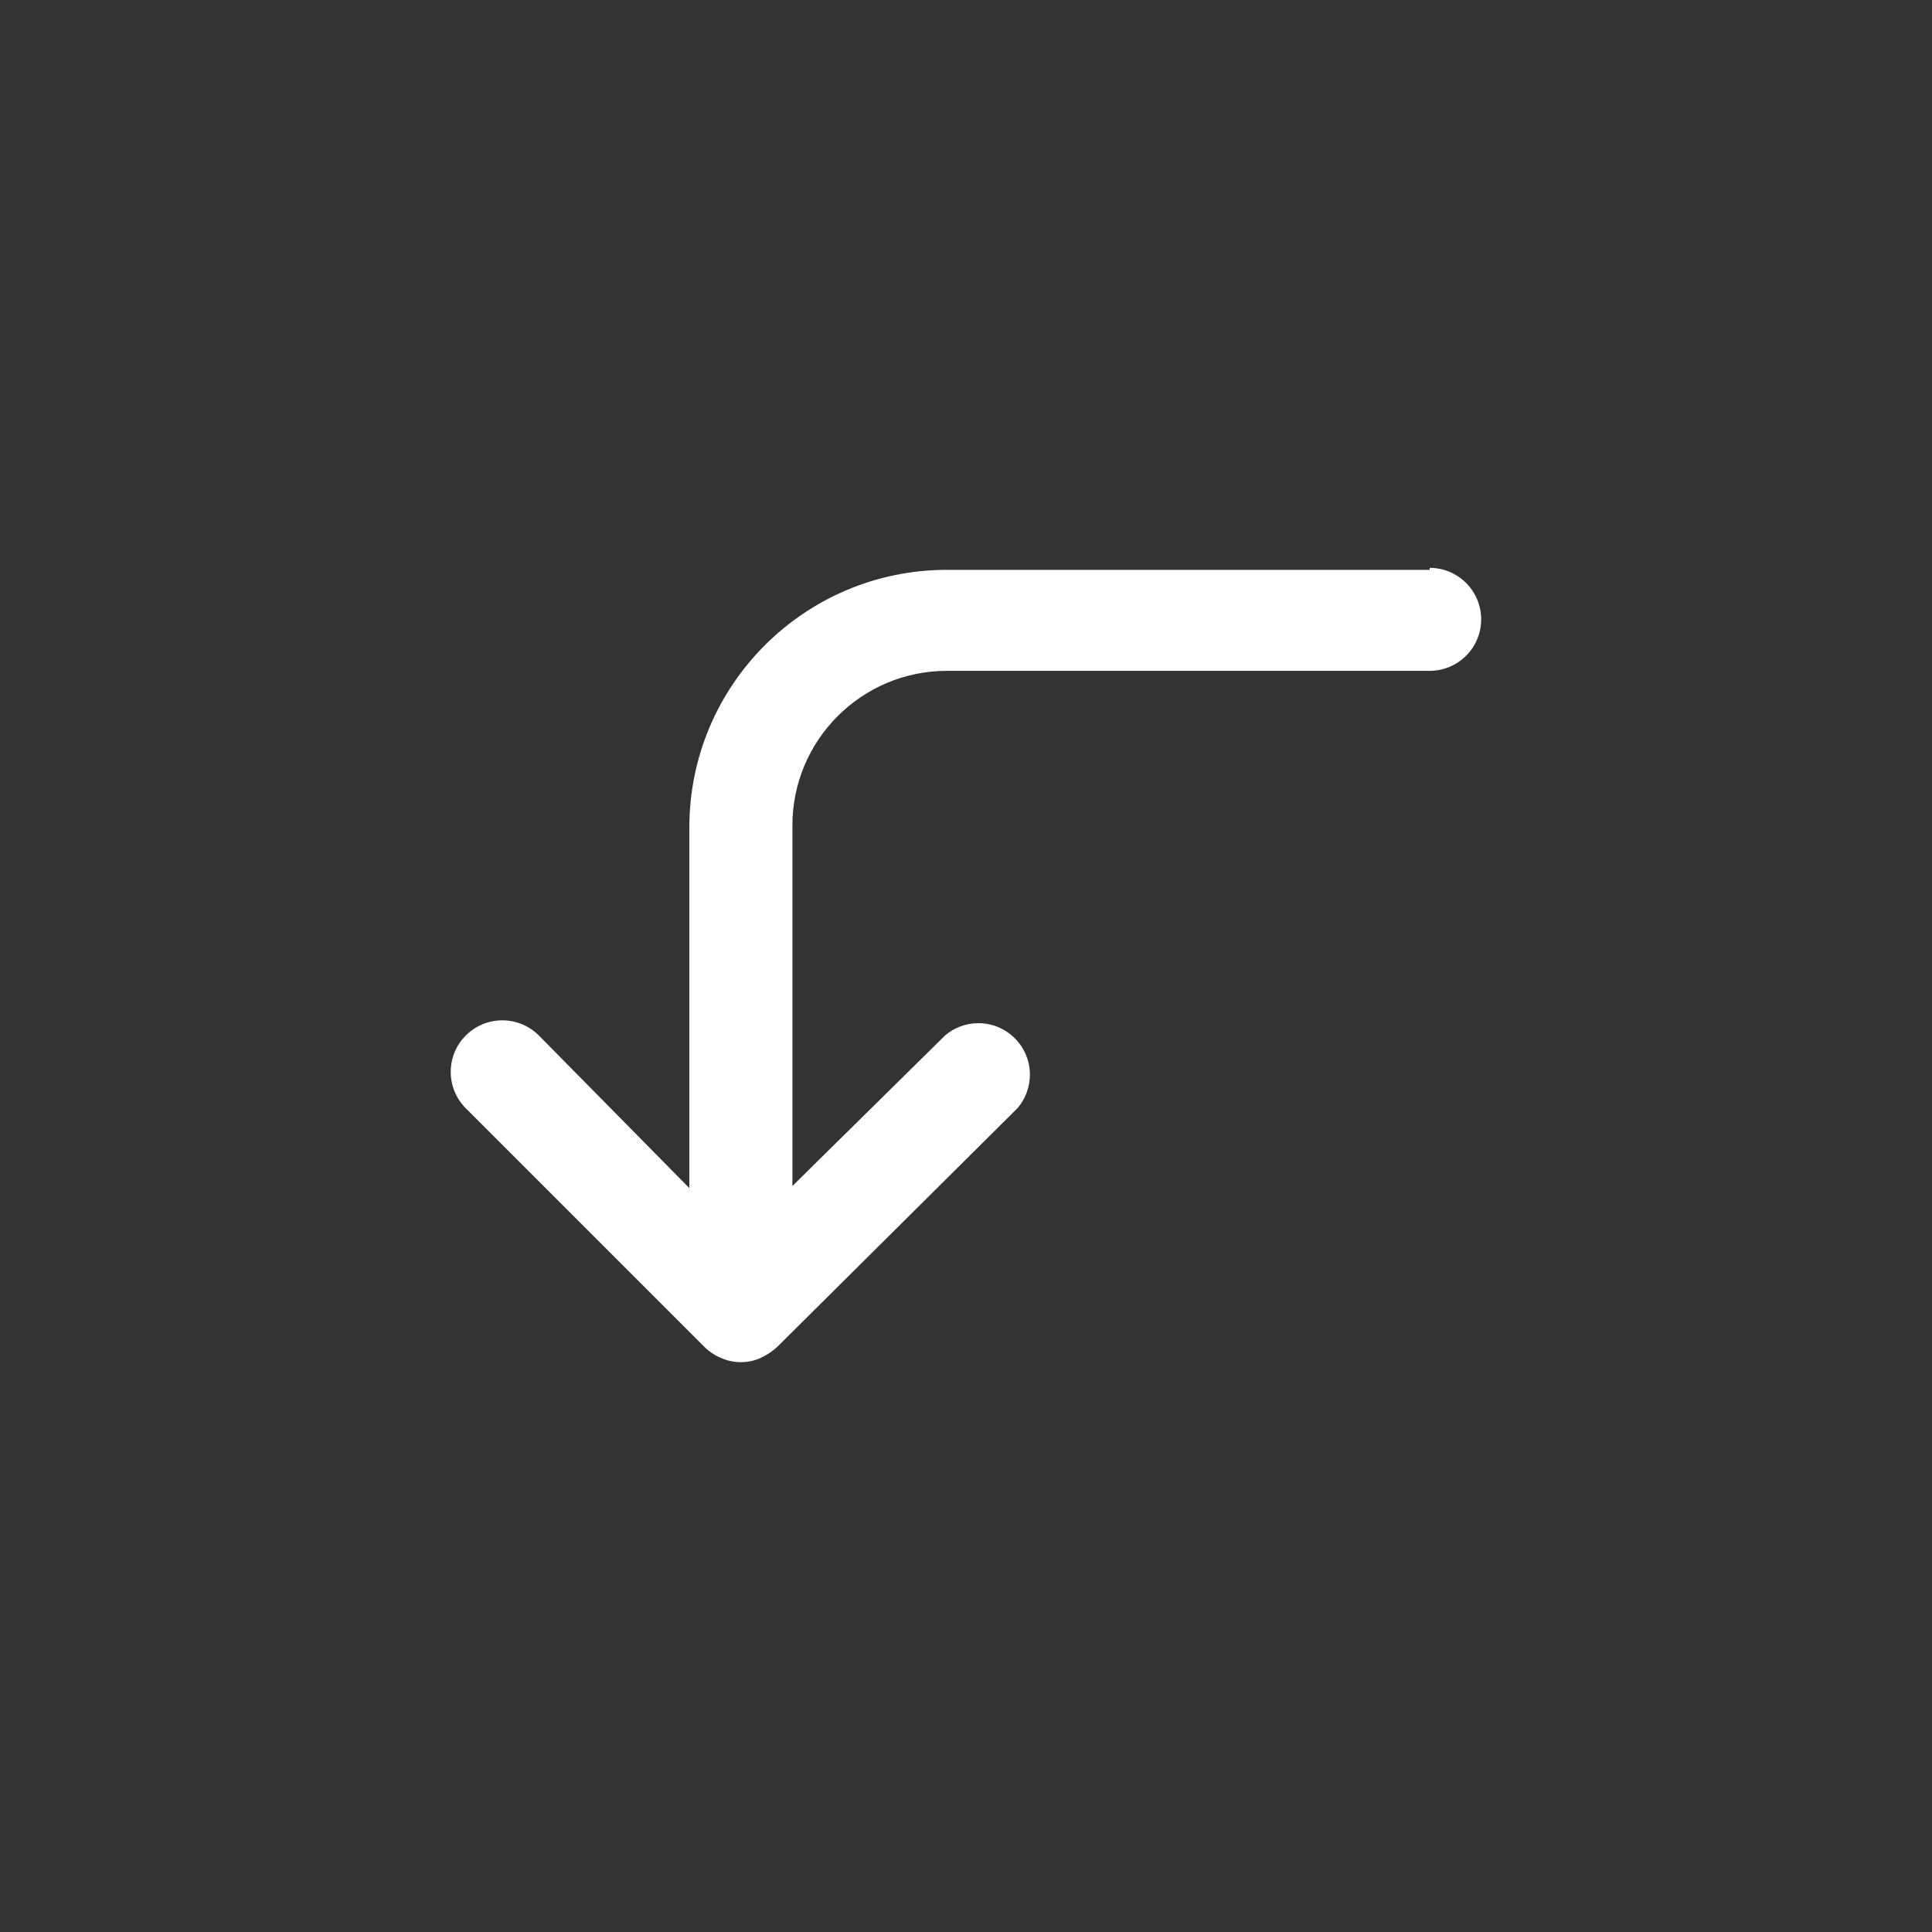 <!-- Generated by IcoMoon.io -->
<svg version="1.1" xmlns="http://www.w3.org/2000/svg" width="40" height="40" viewBox="0 0 40 40">
<rect x="0" y="0" width="40" height="40" fill="#333333" stroke="none"/>
<title>ul-corner-left-down</title>
<path fill="#fff" d="M29.6 11.798h-9.994c-2.946 0-5.334 2.388-5.334 5.334v0 7.466l-3.114-3.158c-0.194-0.195-0.462-0.315-0.758-0.315s-0.564 0.121-0.758 0.315v0c-0.192 0.193-0.31 0.458-0.31 0.752s0.118 0.559 0.31 0.752l4.938 4.938c0.098 0.098 0.215 0.178 0.345 0.232l0.007 0.002c0.119 0.054 0.258 0.086 0.406 0.086s0.286-0.031 0.412-0.088l-0.006 0.002c0.135-0.062 0.252-0.14 0.353-0.235l-0.001 0.001 4.97-4.938c0.159-0.186 0.257-0.428 0.257-0.694 0-0.589-0.478-1.066-1.066-1.066-0.266 0-0.509 0.097-0.695 0.258l0.002-0.001-3.158 3.114v-7.466c0-1.767 1.433-3.2 3.2-3.2v0h9.994c0.589 0 1.066-0.478 1.066-1.066s-0.478-1.066-1.066-1.066v0z"></path>
</svg>
